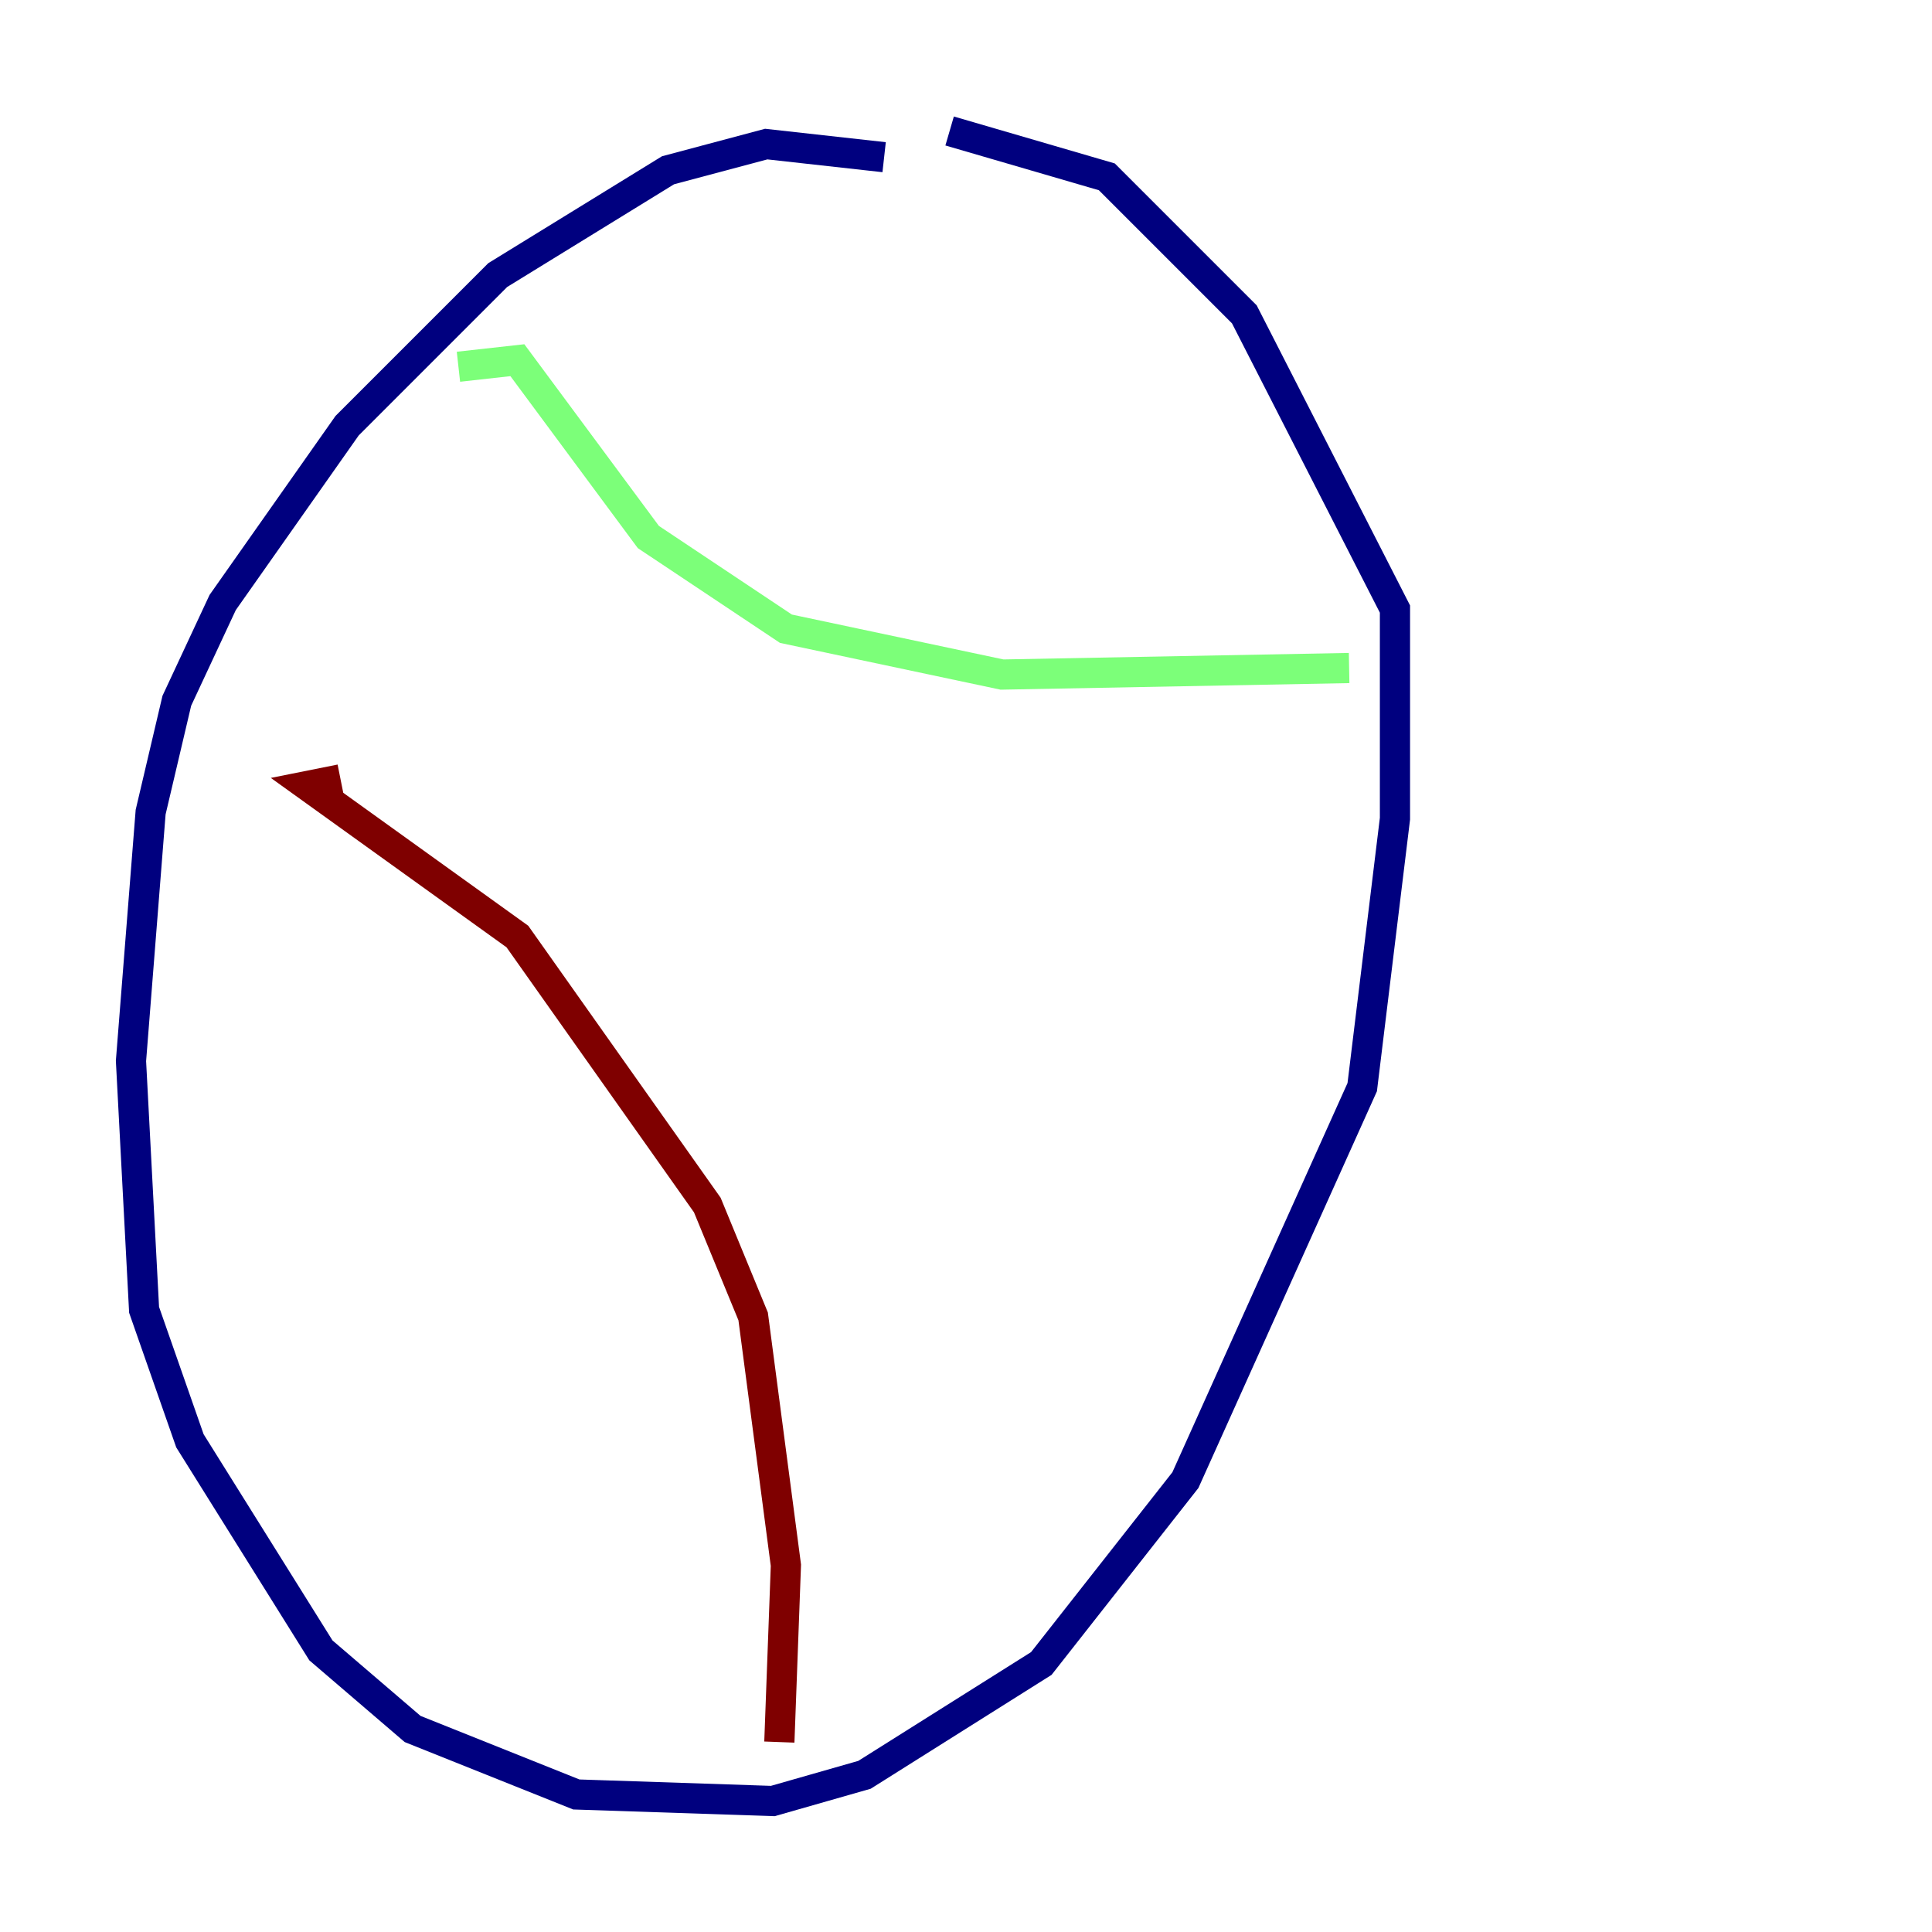 <?xml version="1.0" encoding="utf-8" ?>
<svg baseProfile="tiny" height="128" version="1.2" viewBox="0,0,128,128" width="128" xmlns="http://www.w3.org/2000/svg" xmlns:ev="http://www.w3.org/2001/xml-events" xmlns:xlink="http://www.w3.org/1999/xlink"><defs /><polyline fill="none" points="58.576,10.414 50.766,9.546 44.258,11.281 32.976,18.224 22.997,28.203 14.752,39.919 11.715,46.427 9.98,53.803 8.678,70.291 9.546,86.78 12.583,95.458 21.261,109.342 27.336,114.549 38.183,118.888 51.2,119.322 57.275,117.586 68.99,110.21 78.536,98.061 90.251,72.027 92.42,54.237 92.42,40.352 82.441,20.827 73.329,11.715 62.915,8.678" stroke="#00007f" stroke-width="2" /><polyline fill="none" points="30.373,24.298 34.278,23.864 42.956,35.58 52.068,41.654 66.386,44.691 89.383,44.258" stroke="#7cff79" stroke-width="2" /><polyline fill="none" points="22.563,51.634 20.393,52.068 34.278,62.047 46.861,79.837 49.898,87.214 52.068,103.702 51.634,115.417" stroke="#7f0000" stroke-width="2" /></svg>